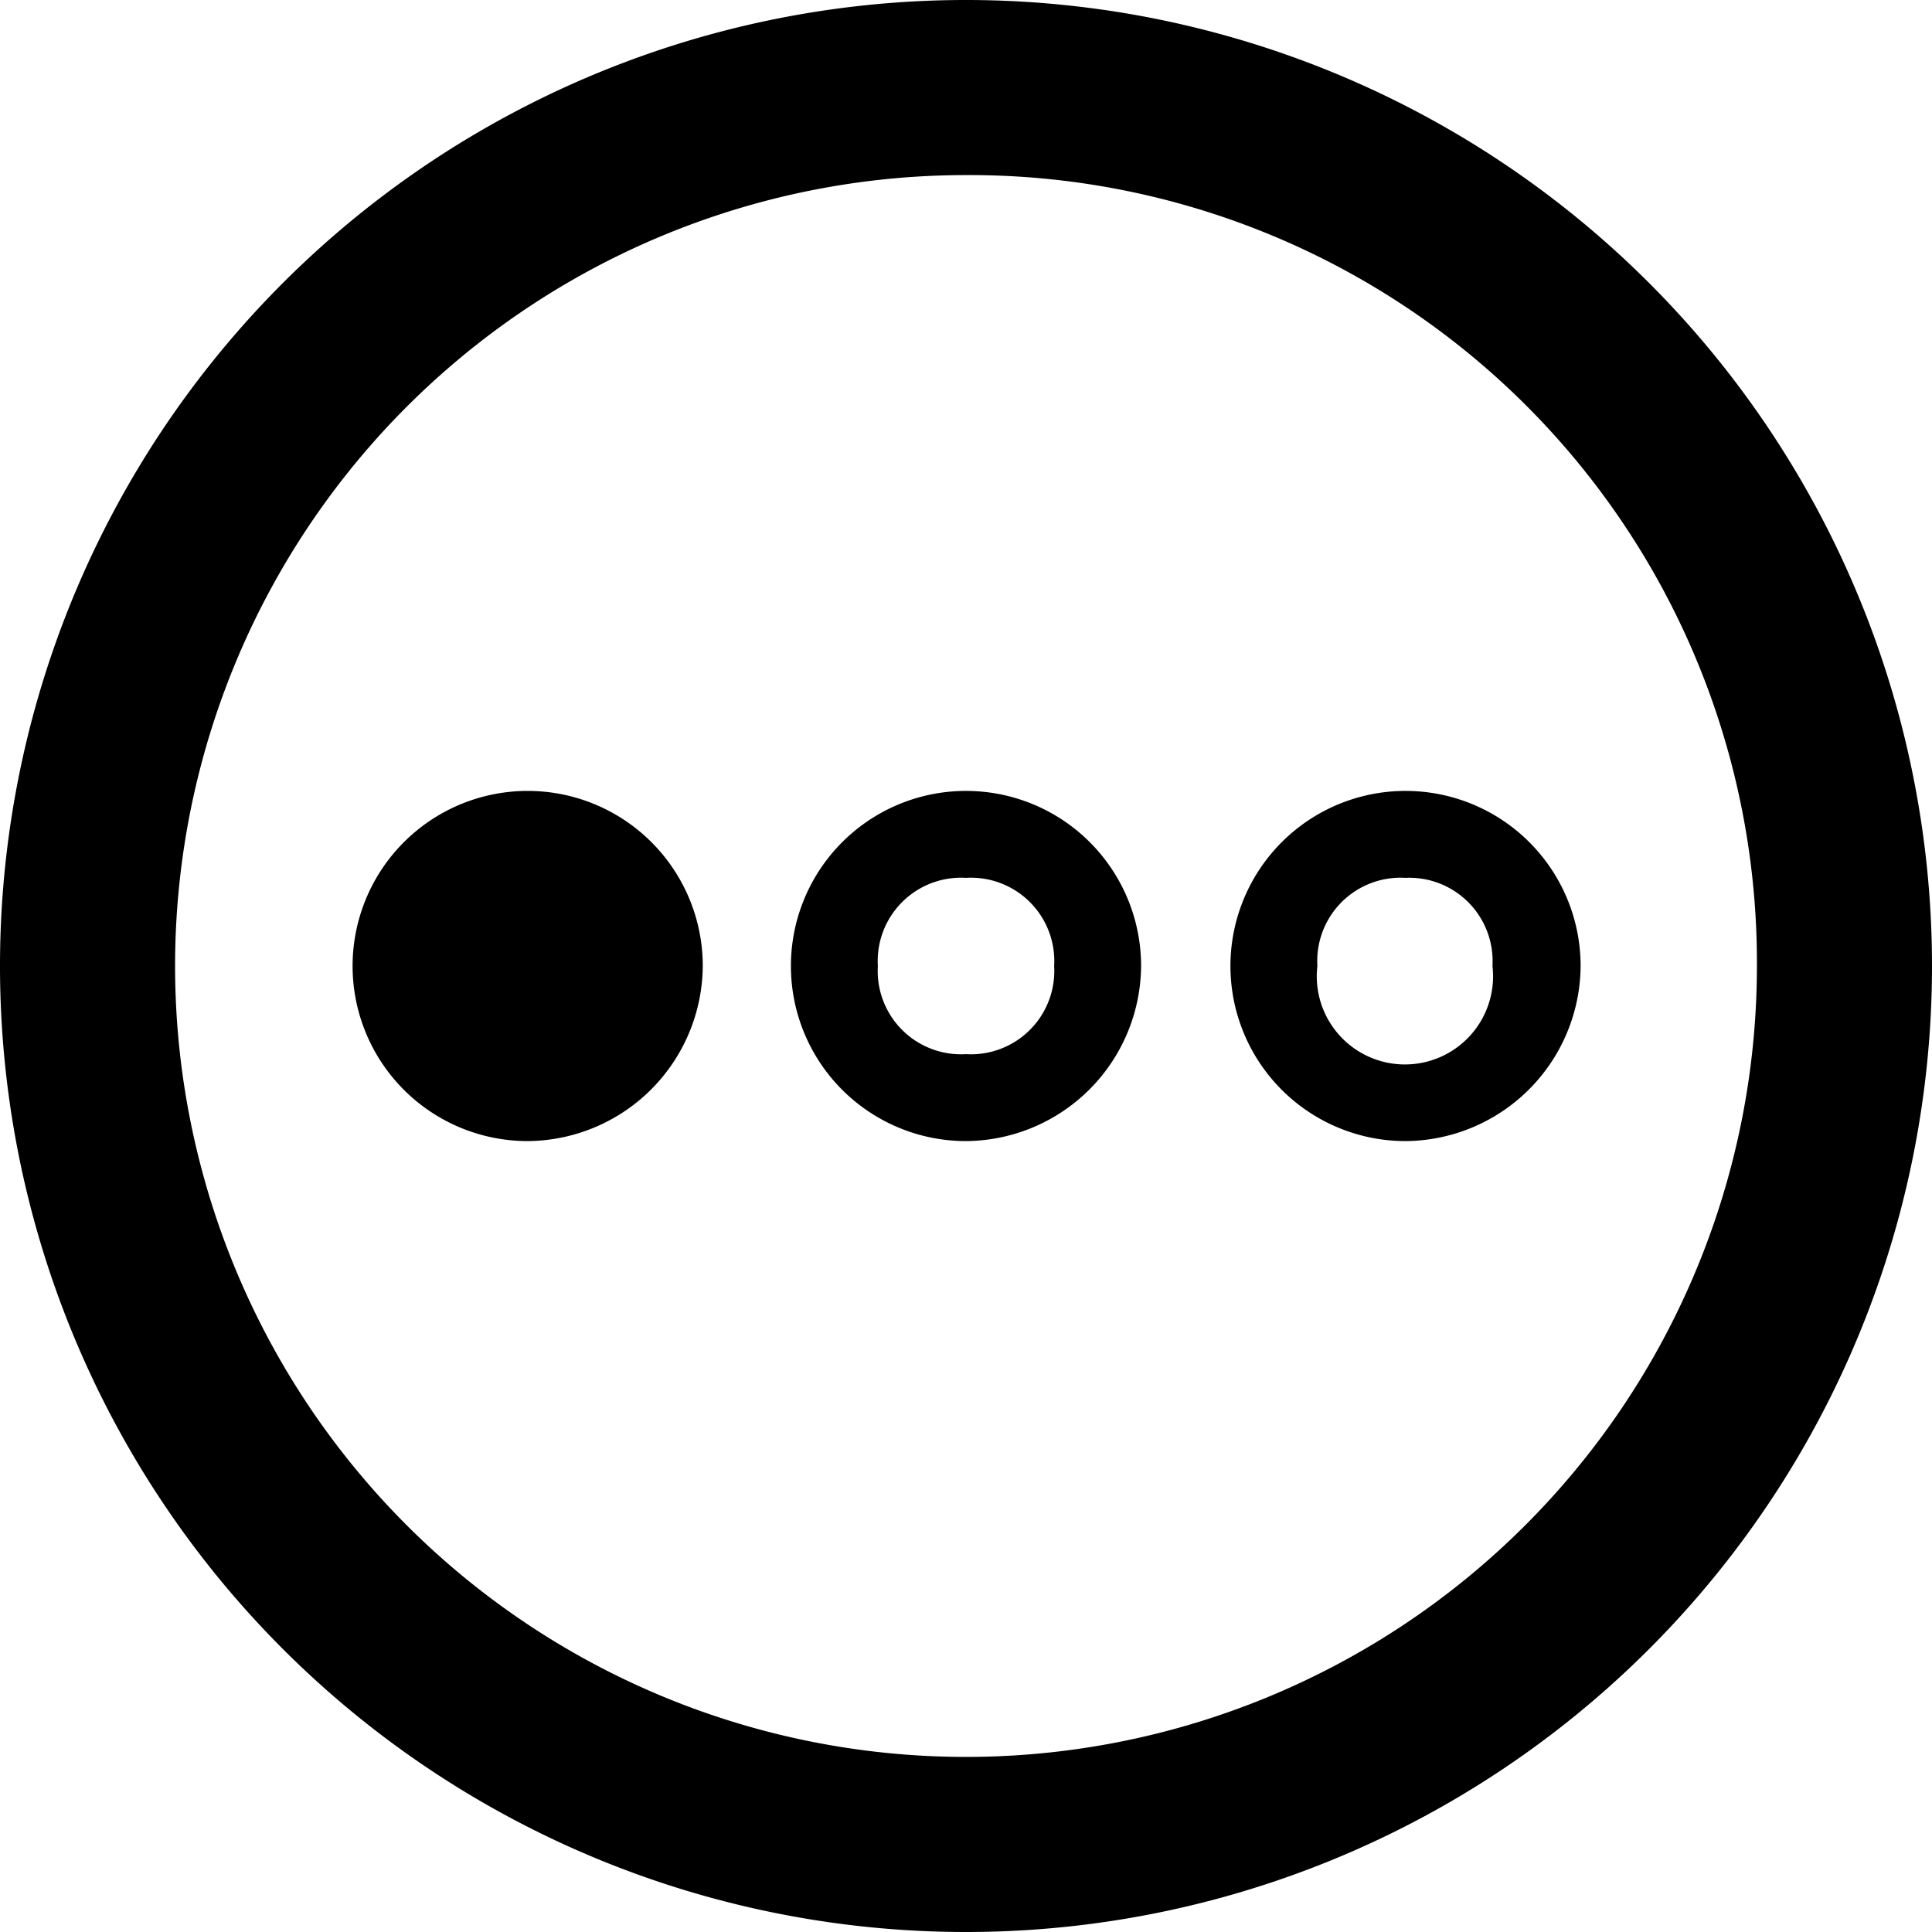 <svg id="quiz" xmlns="http://www.w3.org/2000/svg" viewBox="0 0 16 16"><title>leap-icons</title><path d="M8,16a8,8,0,1,1,8-8A8,8,0,0,1,8,16ZM8,1.45A6.55,6.55,0,1,0,14.55,8,6.52,6.52,0,0,0,8,1.45Zm3.64,8A1.45,1.45,0,1,1,13.09,8,1.46,1.46,0,0,1,11.64,9.45Zm0-2.18a0.69,0.69,0,0,0-.73.73,0.73,0.73,0,1,0,1.45,0A0.69,0.69,0,0,0,11.64,7.27ZM8,9.45A1.45,1.45,0,1,1,9.45,8,1.46,1.46,0,0,1,8,9.45ZM8,7.27A0.69,0.69,0,0,0,7.27,8,0.69,0.69,0,0,0,8,8.73,0.69,0.69,0,0,0,8.73,8,0.69,0.69,0,0,0,8,7.27ZM4.36,9.45A1.45,1.45,0,1,1,5.82,8,1.46,1.46,0,0,1,4.36,9.45Z"/></svg>